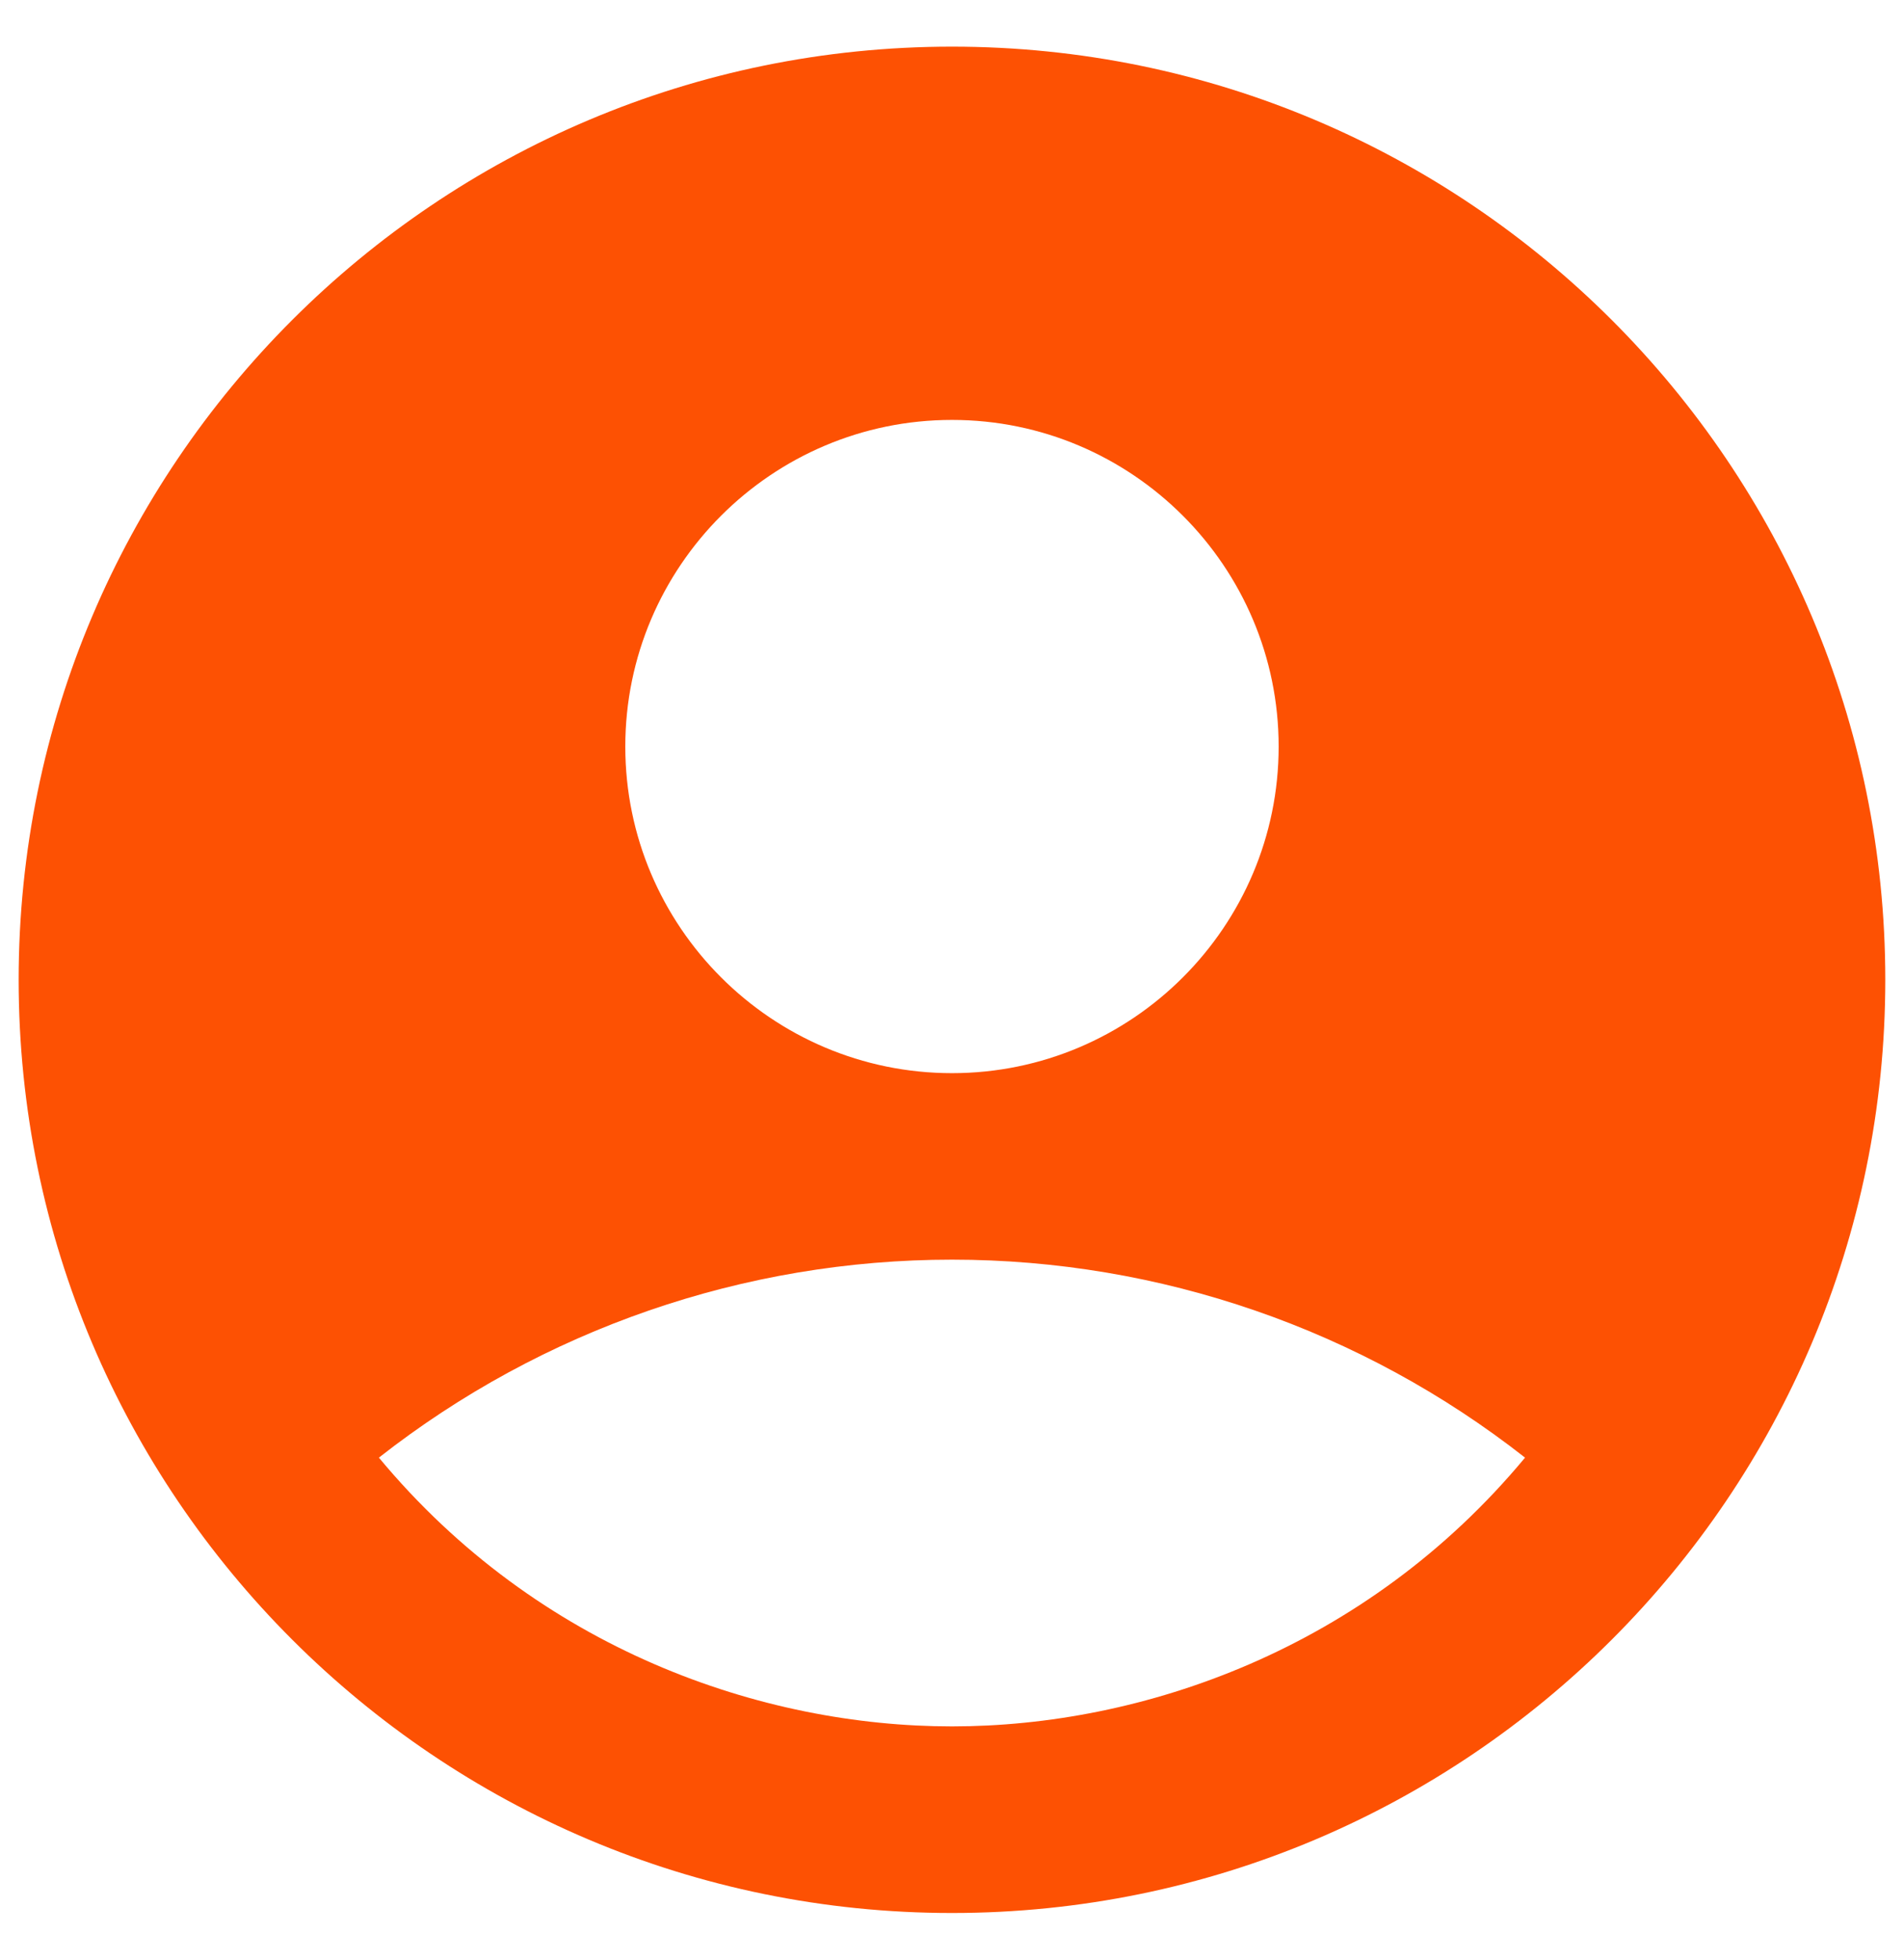 <svg width="34" height="35" viewBox="0 0 34 35" fill="none" xmlns="http://www.w3.org/2000/svg">
<path d="M17 0.833C7.8 0.833 0.333 8.3 0.333 17.5C0.333 26.7 7.8 34.167 17 34.167C26.2 34.167 33.666 26.7 33.666 17.5C33.666 8.3 26.2 0.833 17 0.833ZM17 7.5C20.216 7.5 22.833 10.117 22.833 13.334C22.833 16.55 20.216 19.167 17 19.167C13.783 19.167 11.166 16.55 11.166 13.334C11.166 10.117 13.783 7.5 17 7.5ZM17 30.834C13.616 30.834 9.616 29.467 6.766 26.034C9.686 23.743 13.289 22.498 17 22.498C20.71 22.498 24.314 23.743 27.233 26.034C24.383 29.467 20.383 30.834 17 30.834Z" fill="#FD5103"/>
</svg>
